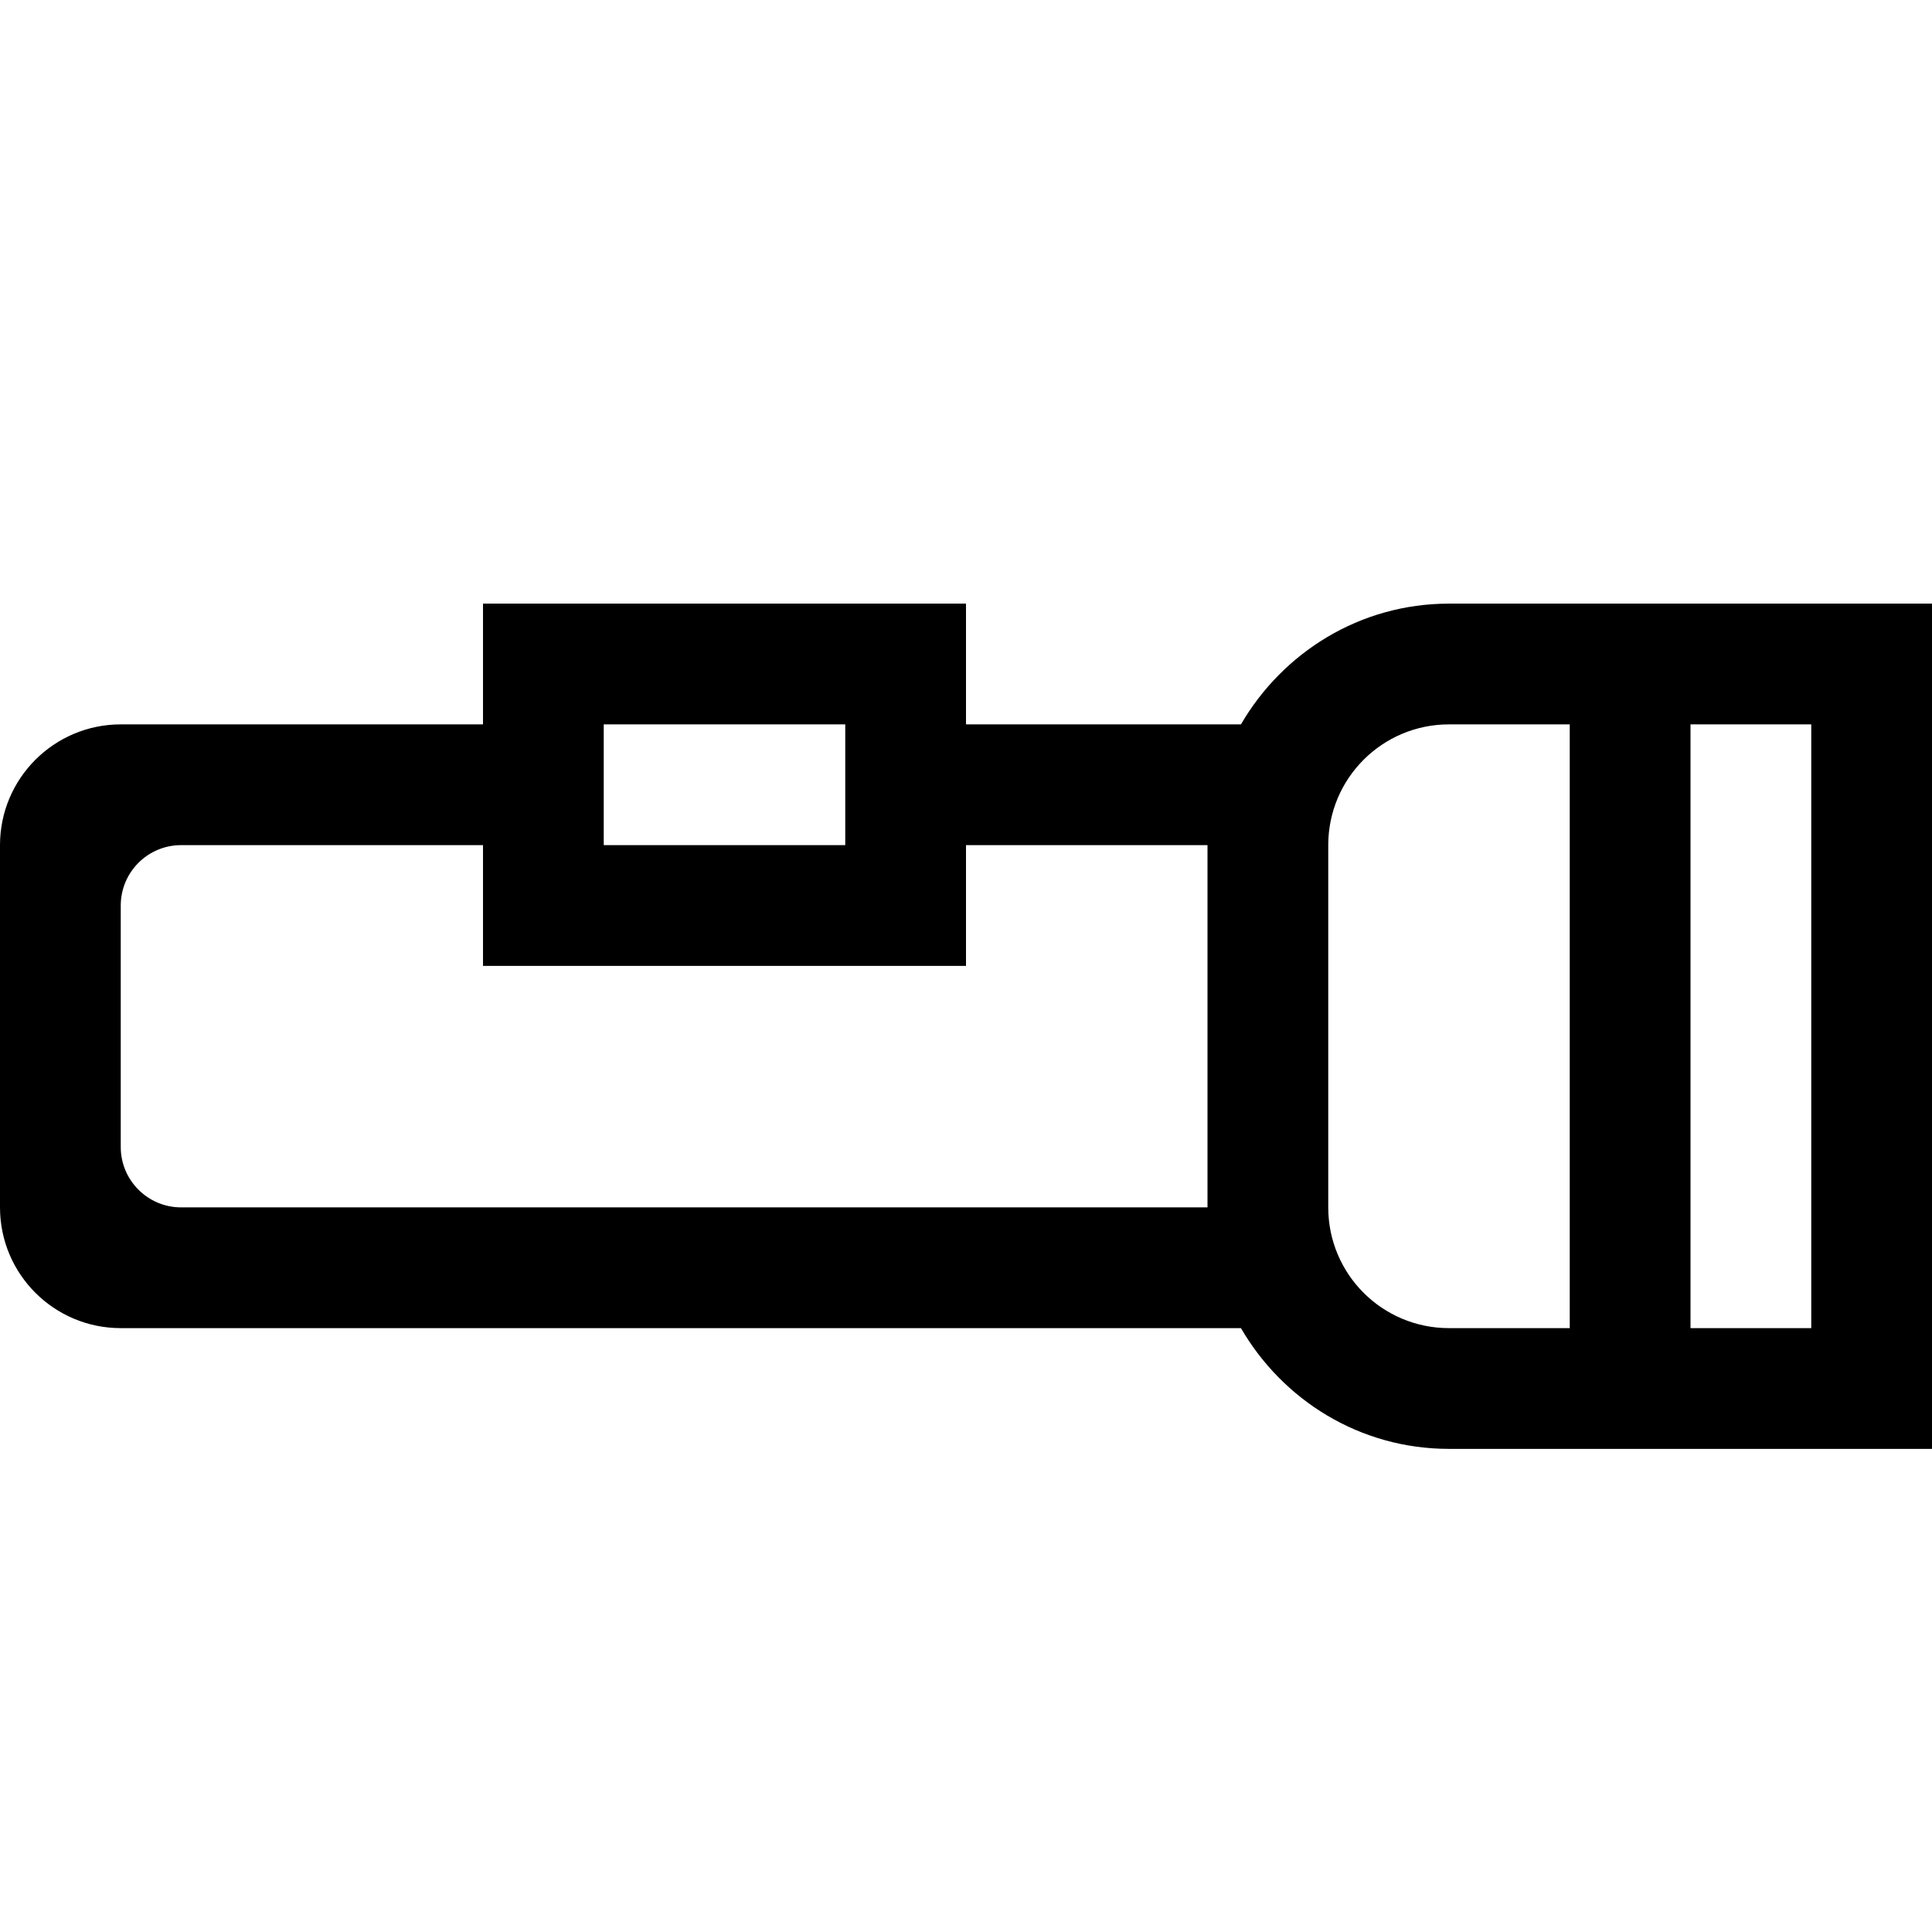 <?xml version="1.0" encoding="iso-8859-1"?>
<!-- Generator: Adobe Illustrator 16.0.0, SVG Export Plug-In . SVG Version: 6.00 Build 0)  -->
<!DOCTYPE svg PUBLIC "-//W3C//DTD SVG 1.1//EN" "http://www.w3.org/Graphics/SVG/1.1/DTD/svg11.dtd">
<svg version="1.1" xmlns="http://www.w3.org/2000/svg" xmlns:xlink="http://www.w3.org/1999/xlink" x="0px" y="0px" width="16px"
	 height="16px" viewBox="0 0 16 16" style="enable-background:new 0 0 16 16;" xml:space="preserve">
<g id="_x33_2-tool_-_flashlight" style="enable-background:new    ;">
	<path d="M14,4.999h-1h-1c-0.738,0-1.377,0.405-1.723,1H8v-1H4v1H1c-0.552,0-1,0.448-1,1v3c0,0.553,0.448,1,1,1h9.277
		c0.346,0.596,0.984,1,1.723,1h1h1h2v-2v-3v-2H14z M5,5.999h2v1H5V5.999z M10,9.999H1.5c-0.276,0-0.5-0.224-0.5-0.5v-2
		c0-0.276,0.224-0.5,0.5-0.5H4v1h4v-1h2V9.999z M13,10.999h-1c-0.553,0-1-0.447-1-1v-3c0-0.552,0.447-1,1-1h1V10.999z M15,10.999h-1
		v-5h1V10.999z"/>
</g>
<g id="Layer_1">
</g>
</svg>
